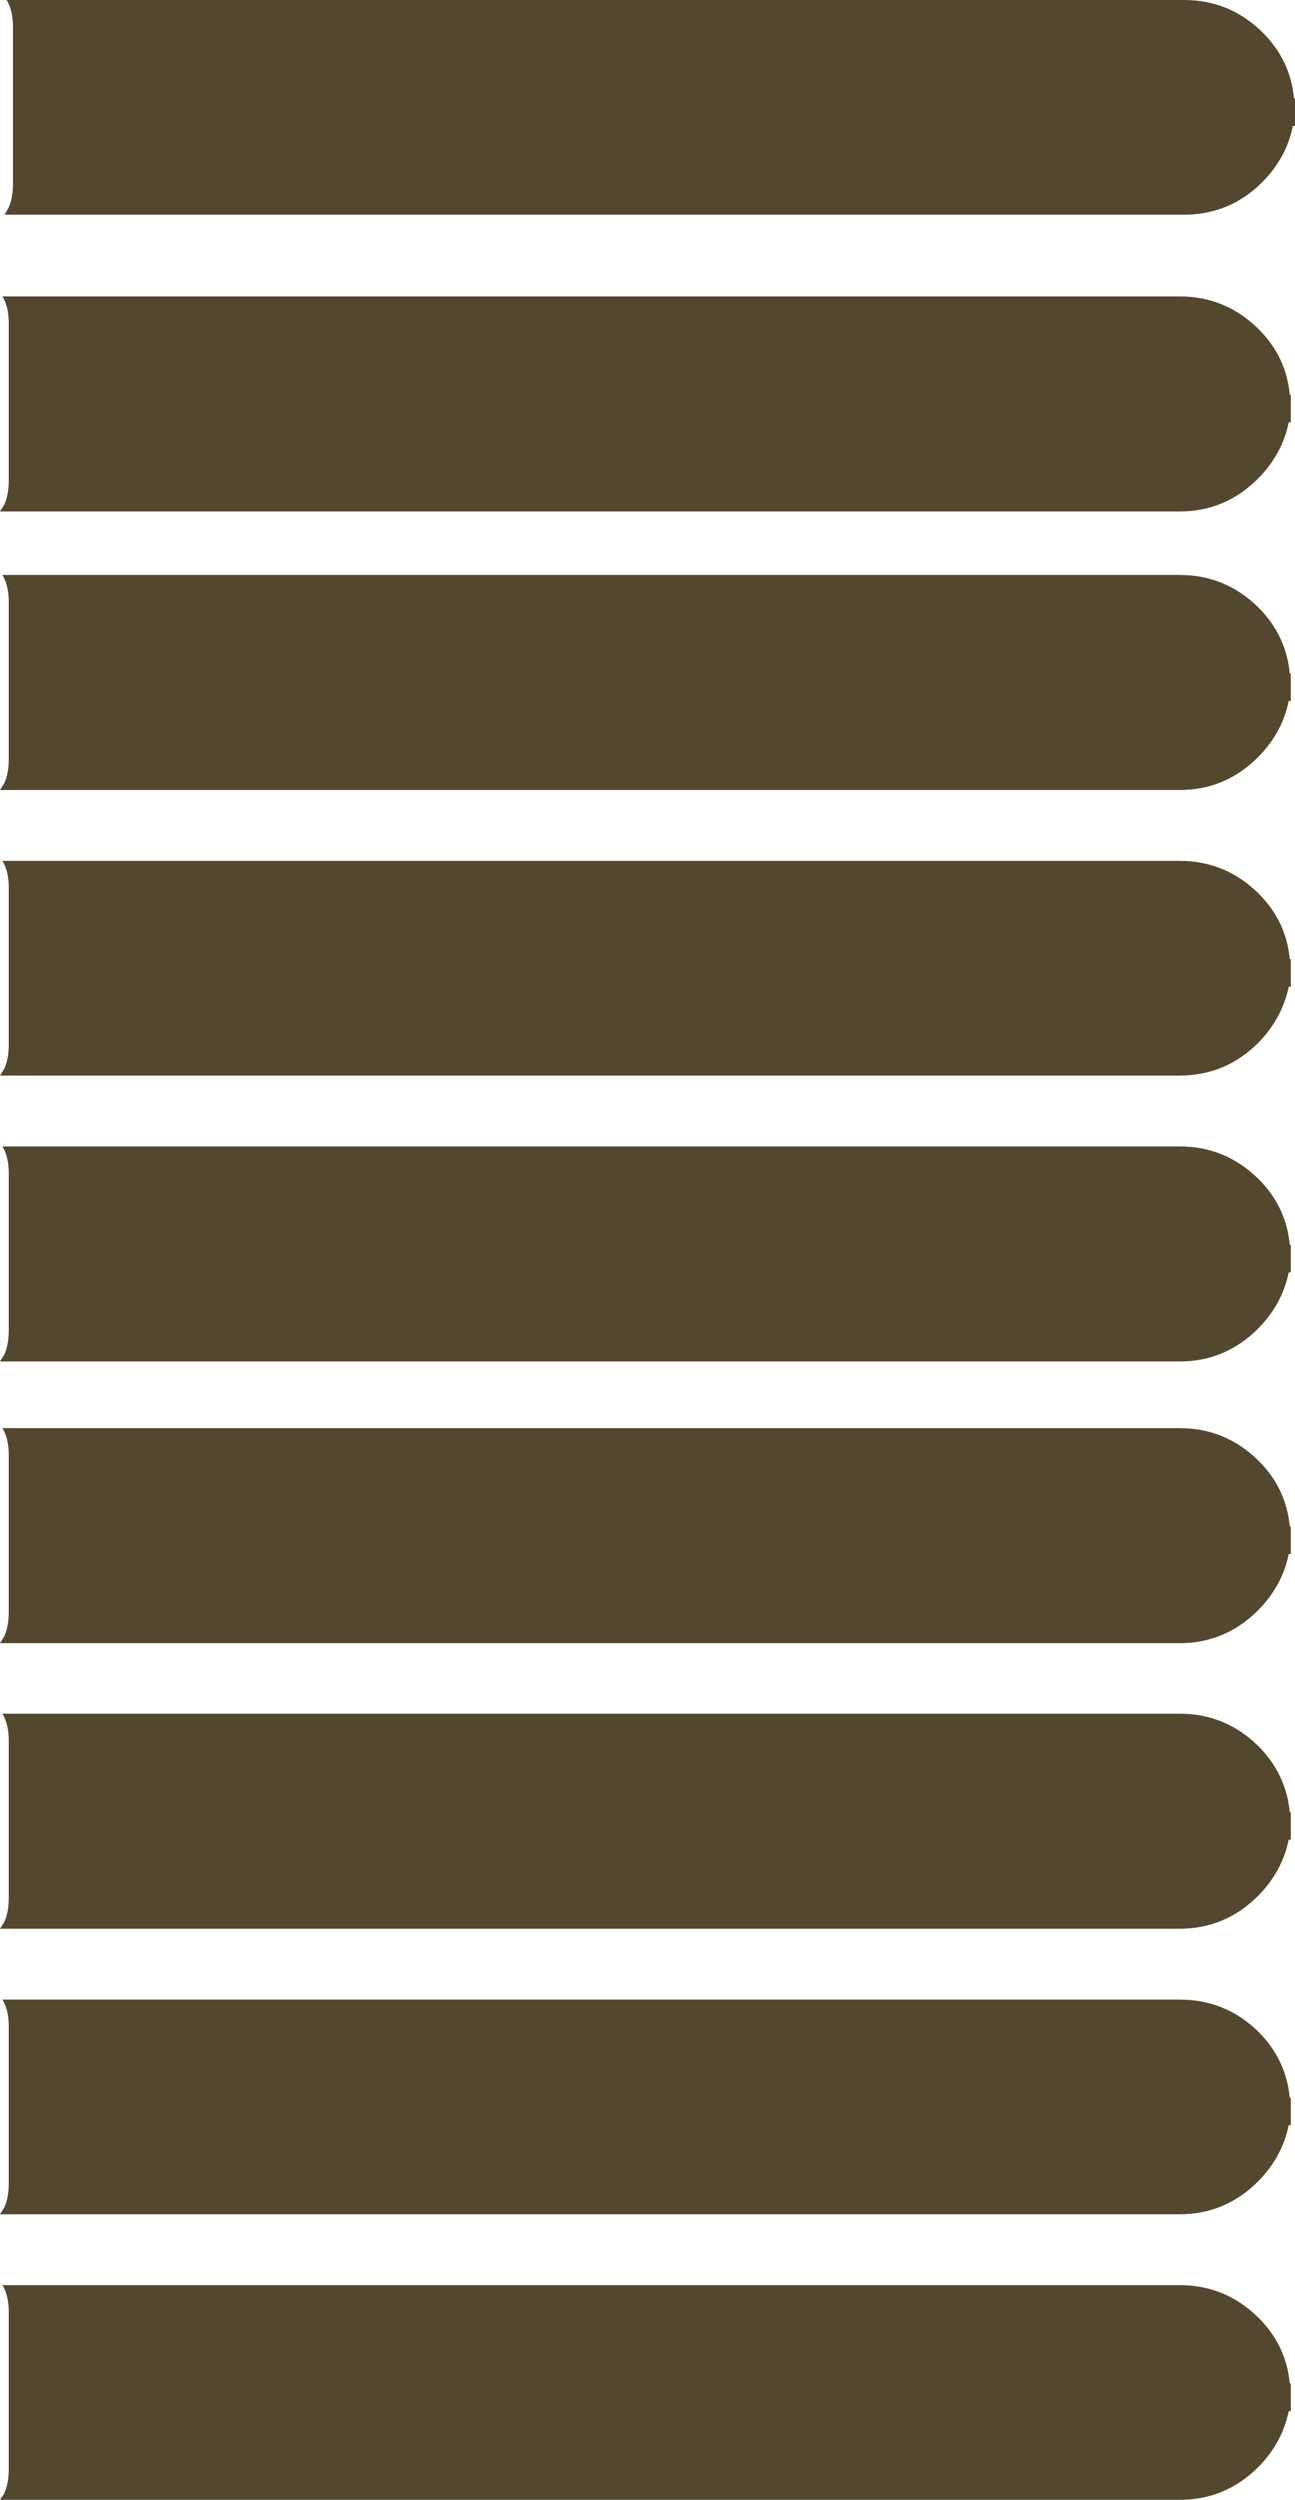 <?xml version="1.0" encoding="UTF-8" standalone="no"?>
<svg xmlns:ffdec="https://www.free-decompiler.com/flash" xmlns:xlink="http://www.w3.org/1999/xlink" ffdec:objectType="frame" height="356.3px" width="184.7px" xmlns="http://www.w3.org/2000/svg">
  <g transform="matrix(1.0, 0.0, 0.0, 1.0, 0.0, 1.5)">
    <use ffdec:characterId="3759" height="356.3" transform="matrix(1.0, 0.0, 0.0, 1.0, 0.0, -1.5)" width="184.7" xlink:href="#shape0"/>
  </g>
  <defs>
    <g id="shape0" transform="matrix(1.0, 0.0, 0.0, 1.0, 0.0, 1.5)">
      <path d="M168.25 40.75 Q174.75 40.75 179.45 45.35 183.45 49.3 183.95 54.75 L184.1 54.75 184.1 58.5 184.1 58.7 183.8 58.7 Q182.9 63.2 179.45 66.7 174.75 71.4 168.25 71.4 L0.0 71.4 0.6 70.45 Q1.25 69.0 1.25 67.0 L1.25 44.35 Q1.2 42.15 0.35 40.75 L168.25 40.75 M0.95 -1.5 L168.85 -1.5 Q175.4 -1.5 180.05 3.1 184.05 7.05 184.55 12.5 L184.7 12.5 184.7 16.25 184.7 16.45 184.4 16.45 Q183.5 20.95 180.05 24.45 175.4 29.1 168.85 29.1 L0.65 29.1 1.2 28.15 Q1.85 26.75 1.85 24.7 L1.85 2.1 Q1.8 -0.1 0.95 -1.5 M179.45 85.05 Q183.45 89.05 183.95 94.5 L184.1 94.5 184.1 98.2 184.1 98.4 183.8 98.4 Q182.9 102.9 179.45 106.4 174.75 111.1 168.25 111.1 L0.0 111.1 0.6 110.15 Q1.25 108.75 1.25 106.7 L1.25 84.05 Q1.2 81.9 0.35 80.45 L168.25 80.45 Q174.75 80.45 179.45 85.05 M1.25 246.35 Q1.2 244.2 0.35 242.75 L168.25 242.75 Q174.75 242.75 179.45 247.35 183.45 251.35 183.95 256.8 L184.1 256.8 184.1 260.5 184.1 260.7 183.8 260.7 Q182.9 265.2 179.45 268.7 174.75 273.4 168.25 273.4 L0.0 273.4 0.6 272.45 Q1.25 271.05 1.25 269.0 L1.25 246.35 M168.25 161.9 Q174.75 161.9 179.45 166.5 183.45 170.45 183.95 175.9 L184.1 175.9 184.1 179.65 184.1 179.85 183.8 179.85 Q182.9 184.35 179.45 187.85 174.75 192.55 168.25 192.55 L0.0 192.55 0.6 191.6 Q1.25 190.15 1.25 188.15 L1.25 165.5 Q1.2 163.3 0.35 161.9 L168.25 161.9 M179.45 125.8 Q183.45 129.75 183.95 135.2 L184.1 135.2 184.1 138.95 184.1 139.15 183.8 139.15 Q182.9 143.6 179.45 147.15 174.75 151.8 168.25 151.8 L0.0 151.8 0.6 150.85 Q1.25 149.45 1.25 147.4 L1.25 124.8 Q1.2 122.6 0.35 121.2 L168.25 121.2 Q174.75 121.2 179.45 125.8 M0.35 202.05 L168.25 202.05 Q174.75 202.05 179.45 206.65 183.45 210.6 183.95 216.05 L184.1 216.05 184.1 219.8 184.1 220.0 183.8 220.0 Q182.9 224.5 179.45 228.0 174.75 232.7 168.25 232.7 L0.0 232.7 0.6 231.75 Q1.25 230.3 1.25 228.25 L1.25 205.65 Q1.2 203.45 0.35 202.05 M1.25 327.8 Q1.2 325.6 0.35 324.2 L168.25 324.2 Q174.75 324.2 179.45 328.8 183.45 332.75 183.95 338.2 L184.1 338.2 184.1 341.95 184.1 342.15 183.8 342.15 Q182.9 346.65 179.45 350.15 174.75 354.8 168.25 354.8 L0.0 354.8 0.6 353.9 Q1.25 352.45 1.25 350.4 L1.25 327.8 M1.25 287.05 Q1.2 284.9 0.35 283.5 L168.25 283.5 Q174.75 283.5 179.45 288.05 183.45 292.05 183.95 297.5 L184.1 297.5 184.1 301.25 184.1 301.4 183.8 301.4 Q182.9 305.9 179.45 309.4 174.75 314.1 168.25 314.1 L0.0 314.1 0.6 313.15 Q1.25 311.75 1.25 309.7 L1.25 287.05" fill="#413318" fill-opacity="0.898" fill-rule="evenodd" stroke="none"/>
    </g>
  </defs>
</svg>
